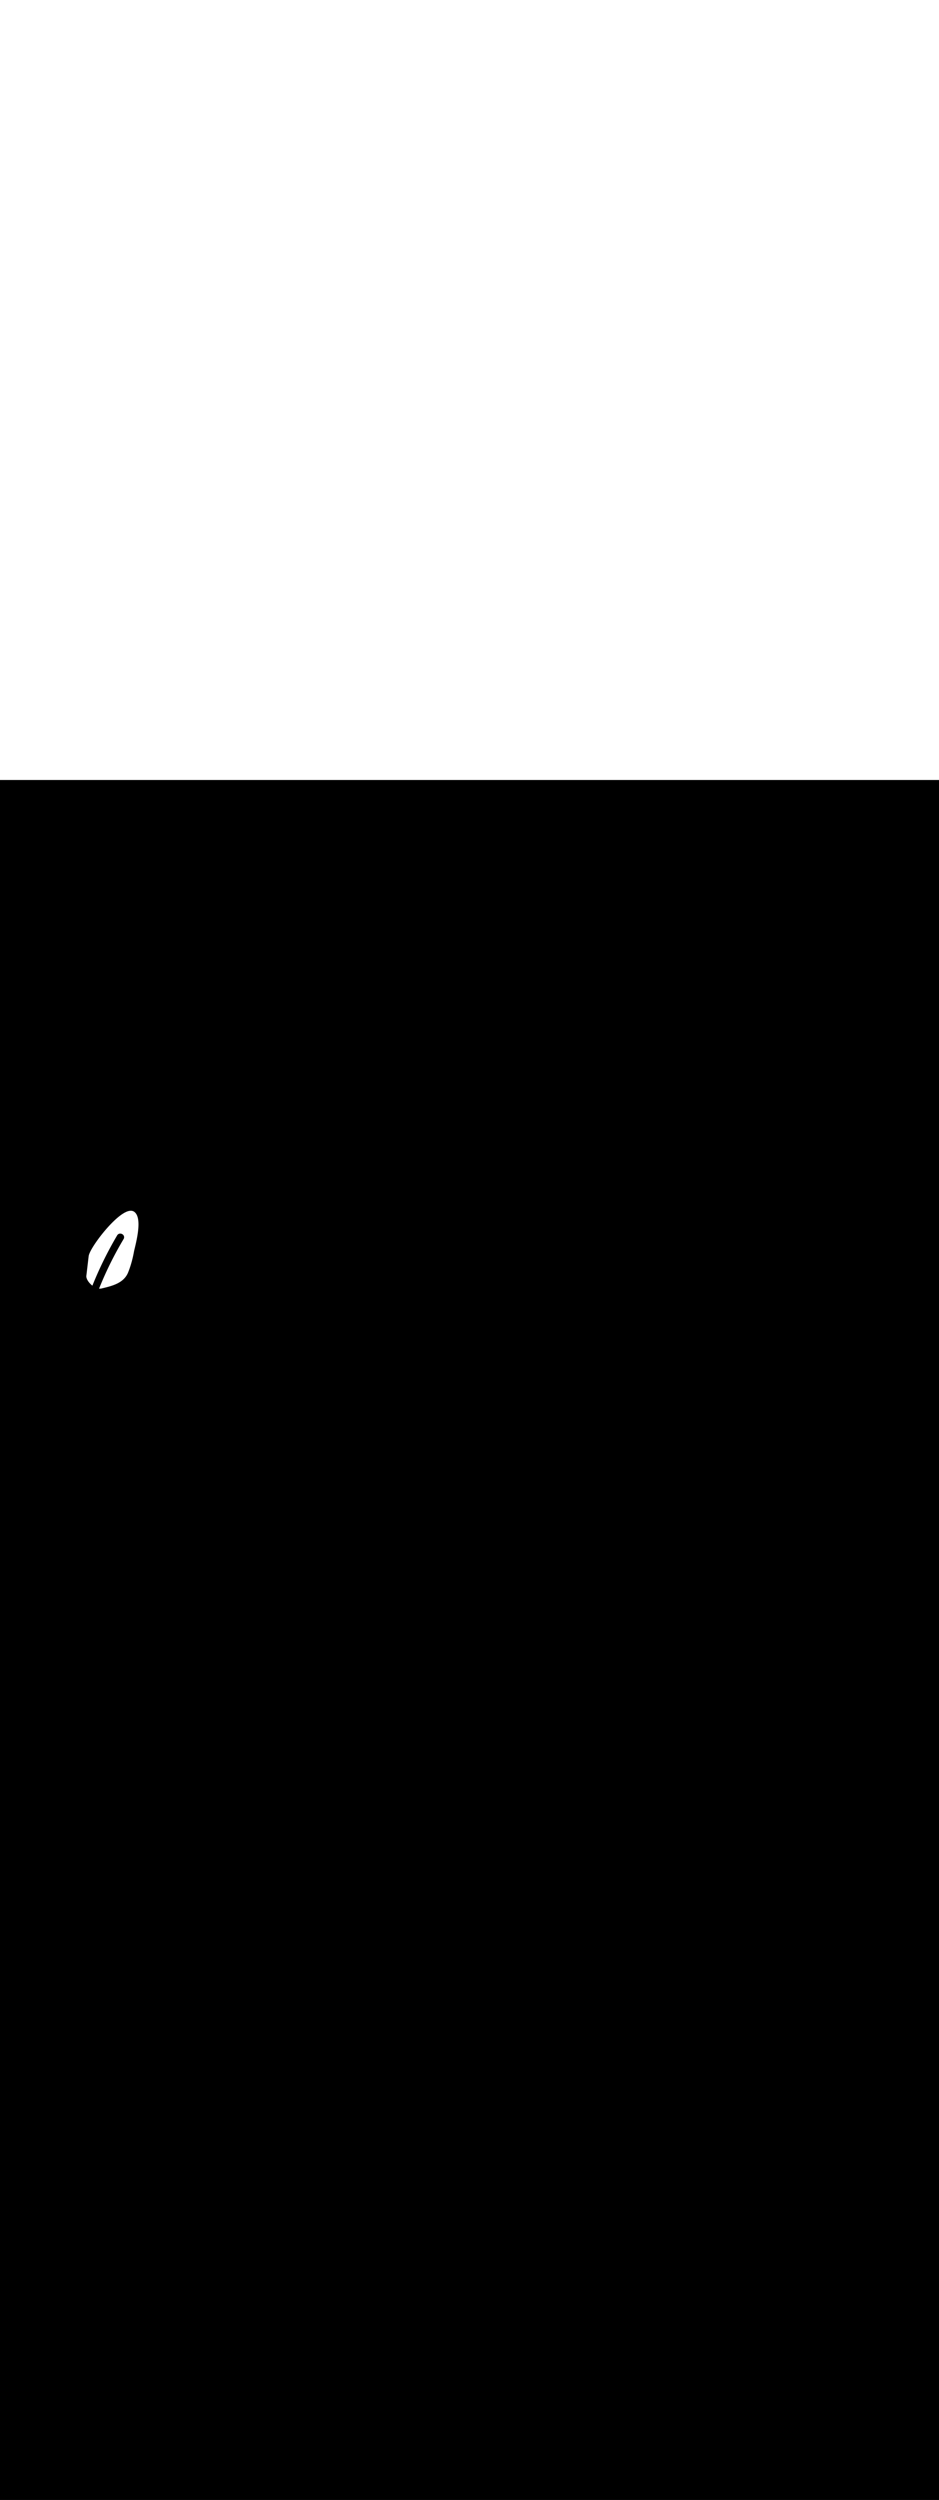 <svg:svg xmlns:svg="http://www.w3.org/2000/svg" version="1.1" id="Layer_1" x="0px" y="0px" viewBox="0 0 500 500" style="width: 188px;" xml:space="preserve" data-imageid="basketball-1-75" imageName="Basketball 1" class="illustrations_image"><svg:rect x="0" y="0" width="100%" height="100%" fill="black" /><svg:g id="white-shapes" style="display:inline;opacity:1"><svg:style type="text/css" style="fill:white;display:inline;opacity:1" fill="white" /><svg:path class="st12_basketball-1-75" d="M 46.006 263.523 L 46.003 263.538 L 46.002 263.542 L 45.999 263.557 L 45.999 263.561 L 45.996 263.576 L 45.995 263.58 L 45.993 263.595 L 45.992 263.599 L 45.99 263.614 L 45.989 263.618 L 45.987 263.633 L 45.987 263.636 L 45.984 263.652 L 45.984 263.655 L 45.982 263.671 L 45.981 263.674 L 45.98 263.689 L 45.979 263.693 L 45.977 263.708 L 45.977 263.712 L 45.975 263.727 L 45.975 263.731 L 45.973 263.746 L 45.973 263.75 L 45.972 263.765 L 45.971 263.769 L 45.97 263.784 L 45.97 263.788 L 45.968 263.803 L 45.968 263.806 L 45.967 263.822 L 45.967 263.825 L 45.966 263.84 L 45.966 263.844 L 45.965 263.859 L 45.964 263.863 L 45.964 263.878 L 45.964 263.882 L 45.963 263.897 L 45.963 263.9 L 45.962 263.915 L 45.962 263.919 L 45.962 263.934 L 45.962 263.938 L 45.961 263.953 L 45.961 263.957 L 45.961 263.972 L 45.961 263.975 L 45.961 263.99 L 45.961 263.994 L 45.961 264.009 L 45.961 264.012 L 45.961 264.028 L 45.961 264.031 L 45.961 264.046 L 45.961 264.05 L 45.962 264.065 L 45.962 264.068 L 45.962 264.083 L 45.962 264.087 L 45.963 264.102 L 45.963 264.105 L 45.963 264.121 L 45.964 264.124 L 45.964 264.139 L 45.964 264.142 L 45.965 264.158 L 45.965 264.161 L 45.966 264.176 L 45.967 264.179 L 45.968 264.194 L 45.968 264.198 L 45.969 264.213 L 45.969 264.216 L 45.97 264.231 L 45.971 264.234 L 45.972 264.25 L 45.972 264.253 L 45.974 264.268 L 45.974 264.271 L 45.976 264.286 L 45.976 264.289 L 45.978 264.305 L 45.978 264.308 L 45.98 264.323 L 45.98 264.326 L 45.982 264.341 L 45.982 264.344 L 45.984 264.359 L 45.984 264.362 L 45.986 264.377 L 45.987 264.38 L 45.989 264.396 L 45.989 264.398 L 45.991 264.414 L 45.992 264.417 L 45.994 264.432 L 45.995 264.435 L 45.997 264.45 L 45.997 264.453 L 46 264.468 L 46 264.471 L 46.003 264.486 L 46.003 264.489 L 46.006 264.504 L 46.007 264.507 L 46.009 264.522 L 46.01 264.525 L 46.013 264.54 L 46.013 264.542 L 46.016 264.558 L 46.017 264.56 L 46.02 264.576 L 46.02 264.578 L 46.023 264.593 L 46.024 264.596 L 46.027 264.611 L 46.027 264.614 L 46.031 264.629 L 46.031 264.632 L 46.035 264.647 L 46.035 264.649 L 46.039 264.664 L 46.039 264.667 L 46.043 264.682 L 46.043 264.685 L 46.047 264.7 L 46.047 264.702 L 46.051 264.717 L 46.052 264.72 L 46.055 264.735 L 46.056 264.738 L 46.06 264.753 L 46.06 264.755 L 46.064 264.77 L 46.065 264.773 L 46.069 264.788 L 46.07 264.79 L 46.074 264.805 L 46.074 264.808 L 46.078 264.823 L 46.079 264.825 L 46.083 264.84 L 46.084 264.843 L 46.088 264.858 L 46.089 264.86 L 46.093 264.875 L 46.094 264.877 L 46.098 264.892 L 46.099 264.895 L 46.104 264.91 L 46.104 264.912 L 46.109 264.927 L 46.109 264.929 L 46.114 264.944 L 46.115 264.947 L 46.119 264.962 L 46.12 264.964 L 46.125 264.979 L 46.126 264.981 L 46.131 264.996 L 46.131 264.998 L 46.136 265.013 L 46.137 265.015 L 46.142 265.03 L 46.143 265.032 L 46.148 265.048 L 46.148 265.05 L 46.153 265.065 L 46.154 265.067 L 46.159 265.082 L 46.16 265.084 L 46.165 265.099 L 46.166 265.101 L 46.171 265.116 L 46.172 265.118 L 46.178 265.133 L 46.178 265.135 L 46.184 265.15 L 46.184 265.152 L 46.19 265.167 L 46.191 265.169 L 46.196 265.184 L 46.197 265.186 L 46.203 265.201 L 46.203 265.202 L 46.209 265.218 L 46.21 265.219 L 46.216 265.234 L 46.216 265.236 L 46.222 265.251 L 46.223 265.253 L 46.229 265.268 L 46.229 265.27 L 46.234 265.282 L 46.262 265.353 L 46.265 265.361 L 46.294 265.434 L 46.298 265.442 L 46.329 265.516 L 46.332 265.523 L 46.365 265.597 L 46.368 265.604 L 46.403 265.679 L 46.406 265.686 L 46.442 265.76 L 46.446 265.767 L 46.483 265.842 L 46.486 265.848 L 46.525 265.924 L 46.529 265.93 L 46.569 266.005 L 46.573 266.011 L 46.615 266.087 L 46.618 266.093 L 46.661 266.169 L 46.665 266.174 L 46.709 266.25 L 46.713 266.256 L 46.759 266.332 L 46.762 266.337 L 46.81 266.413 L 46.813 266.418 L 46.862 266.494 L 46.865 266.499 L 46.915 266.575 L 46.919 266.58 L 46.97 266.656 L 46.973 266.661 L 47.026 266.737 L 47.03 266.742 L 47.084 266.818 L 47.087 266.822 L 47.142 266.898 L 47.145 266.903 L 47.202 266.979 L 47.205 266.983 L 47.263 267.059 L 47.266 267.063 L 47.325 267.138 L 47.328 267.142 L 47.388 267.218 L 47.391 267.222 L 47.453 267.297 L 47.456 267.301 L 47.518 267.376 L 47.521 267.38 L 47.585 267.454 L 47.588 267.458 L 47.652 267.532 L 47.656 267.536 L 47.721 267.61 L 47.724 267.614 L 47.791 267.687 L 47.794 267.691 L 47.861 267.764 L 47.865 267.768 L 47.933 267.84 L 47.936 267.844 L 48.006 267.916 L 48.009 267.92 L 48.079 267.992 L 48.083 267.995 L 48.154 268.066 L 48.157 268.07 L 48.229 268.141 L 48.233 268.144 L 48.305 268.214 L 48.309 268.218 L 48.382 268.287 L 48.386 268.291 L 48.46 268.36 L 48.464 268.363 L 48.539 268.431 L 48.543 268.435 L 48.619 268.503 L 48.623 268.506 L 48.699 268.573 L 48.703 268.576 L 48.78 268.643 L 48.784 268.646 L 48.862 268.711 L 48.866 268.715 L 48.945 268.779 L 48.949 268.783 L 49.028 268.847 L 49.032 268.85 L 49.112 268.913 L 49.116 268.916 L 49.196 268.978 L 49.242 268.863 L 49.242 268.862 L 49.415 268.433 L 49.415 268.432 L 49.589 268.004 L 49.59 268.003 L 49.765 267.575 L 49.765 267.574 L 49.941 267.147 L 49.942 267.146 L 50.119 266.719 L 50.119 266.718 L 50.297 266.291 L 50.298 266.29 L 50.477 265.864 L 50.477 265.863 L 50.657 265.437 L 50.658 265.436 L 50.839 265.011 L 50.839 265.01 L 51.021 264.585 L 51.022 264.584 L 51.205 264.159 L 51.205 264.158 L 51.389 263.734 L 51.39 263.733 L 51.575 263.309 L 51.575 263.308 L 51.761 262.885 L 51.762 262.884 L 51.949 262.461 L 51.949 262.46 L 52.138 262.038 L 52.138 262.037 L 52.327 261.615 L 52.328 261.614 L 52.518 261.192 L 52.518 261.191 L 52.709 260.77 L 52.71 260.769 L 52.902 260.349 L 52.903 260.348 L 53.096 259.928 L 53.096 259.926 L 53.29 259.507 L 53.291 259.506 L 53.486 259.086 L 53.487 259.085 L 53.683 258.667 L 53.683 258.665 L 53.881 258.247 L 53.881 258.246 L 54.079 257.828 L 54.08 257.827 L 54.279 257.409 L 54.279 257.408 L 54.48 256.991 L 54.48 256.99 L 54.681 256.574 L 54.682 256.573 L 54.884 256.156 L 54.885 256.155 L 55.088 255.74 L 55.088 255.739 L 55.293 255.323 L 55.293 255.322 L 55.498 254.907 L 55.499 254.906 L 55.705 254.492 L 55.706 254.491 L 55.913 254.077 L 55.913 254.076 L 56.121 253.663 L 56.122 253.662 L 56.331 253.249 L 56.332 253.247 L 56.542 252.835 L 56.542 252.834 L 56.754 252.422 L 56.754 252.421 L 56.966 252.009 L 56.967 252.008 L 57.18 251.597 L 57.181 251.596 L 57.395 251.185 L 57.395 251.184 L 57.611 250.774 L 57.611 250.773 L 57.827 250.363 L 57.828 250.362 L 58.045 249.953 L 58.045 249.952 L 58.264 249.543 L 58.264 249.542 L 58.483 249.133 L 58.484 249.132 L 58.704 248.724 L 58.705 248.723 L 58.926 248.316 L 58.926 248.315 L 59.148 247.908 L 59.149 247.907 L 59.372 247.5 L 59.373 247.499 L 59.597 247.093 L 59.597 247.092 L 59.822 246.687 L 59.823 246.686 L 60.049 246.281 L 60.049 246.28 L 60.276 245.875 L 60.277 245.874 L 60.505 245.47 L 60.506 245.469 L 60.735 245.065 L 60.735 245.064 L 60.965 244.661 L 60.966 244.66 L 61.197 244.257 L 61.197 244.256 L 61.429 243.854 L 61.43 243.853 L 61.663 243.451 L 61.663 243.45 L 61.897 243.049 L 61.898 243.048 L 62.133 242.647 L 62.133 242.646 L 62.369 242.247 L 62.396 242.2 L 62.404 242.186 L 62.433 242.141 L 62.442 242.127 L 62.472 242.083 L 62.482 242.069 L 62.512 242.027 L 62.522 242.013 L 62.554 241.972 L 62.565 241.959 L 62.597 241.92 L 62.609 241.907 L 62.642 241.87 L 62.654 241.857 L 62.688 241.821 L 62.7 241.809 L 62.735 241.775 L 62.748 241.763 L 62.784 241.731 L 62.797 241.719 L 62.834 241.688 L 62.847 241.677 L 62.884 241.648 L 62.899 241.637 L 62.936 241.61 L 62.951 241.6 L 62.989 241.574 L 63.004 241.564 L 63.043 241.54 L 63.058 241.531 L 63.098 241.508 L 63.113 241.499 L 63.153 241.478 L 63.168 241.47 L 63.209 241.45 L 63.225 241.443 L 63.266 241.425 L 63.281 241.418 L 63.323 241.401 L 63.339 241.395 L 63.38 241.38 L 63.396 241.374 L 63.439 241.361 L 63.454 241.356 L 63.497 241.343 L 63.513 241.339 L 63.555 241.328 L 63.571 241.324 L 63.614 241.314 L 63.63 241.311 L 63.673 241.303 L 63.689 241.3 L 63.732 241.293 L 63.748 241.291 L 63.791 241.286 L 63.807 241.284 L 63.851 241.28 L 63.866 241.279 L 63.91 241.276 L 63.924 241.275 L 63.969 241.274 L 63.983 241.273 L 64.027 241.273 L 64.042 241.273 L 64.086 241.274 L 64.1 241.275 L 64.144 241.277 L 64.158 241.278 L 64.203 241.282 L 64.216 241.283 L 64.26 241.288 L 64.274 241.289 L 64.318 241.295 L 64.332 241.297 L 64.375 241.305 L 64.389 241.307 L 64.432 241.315 L 64.445 241.318 L 64.489 241.328 L 64.501 241.331 L 64.545 241.342 L 64.557 241.345 L 64.6 241.357 L 64.613 241.361 L 64.655 241.374 L 64.668 241.378 L 64.71 241.392 L 64.722 241.396 L 64.764 241.411 L 64.776 241.416 L 64.817 241.432 L 64.829 241.437 L 64.87 241.454 L 64.882 241.459 L 64.922 241.478 L 64.934 241.483 L 64.974 241.503 L 64.986 241.509 L 65.025 241.529 L 65.036 241.535 L 65.075 241.557 L 65.087 241.563 L 65.125 241.586 L 65.136 241.592 L 65.174 241.616 L 65.185 241.623 L 65.222 241.647 L 65.233 241.655 L 65.269 241.68 L 65.28 241.688 L 65.315 241.714 L 65.326 241.722 L 65.361 241.749 L 65.371 241.758 L 65.405 241.786 L 65.415 241.795 L 65.449 241.823 L 65.459 241.833 L 65.491 241.863 L 65.501 241.872 L 65.533 241.903 L 65.543 241.913 L 65.573 241.944 L 65.583 241.955 L 65.612 241.987 L 65.622 241.998 L 65.651 242.031 L 65.66 242.042 L 65.688 242.076 L 65.697 242.088 L 65.723 242.122 L 65.732 242.135 L 65.758 242.17 L 65.766 242.183 L 65.791 242.219 L 65.799 242.232 L 65.822 242.269 L 65.83 242.282 L 65.852 242.32 L 65.86 242.334 L 65.881 242.372 L 65.888 242.386 L 65.908 242.425 L 65.915 242.44 L 65.933 242.48 L 65.94 242.495 L 65.957 242.535 L 65.963 242.551 L 65.979 242.592 L 65.985 242.608 L 65.999 242.649 L 66.004 242.666 L 66.017 242.708 L 66.022 242.725 L 66.033 242.767 L 66.037 242.785 L 66.047 242.828 L 66.051 242.845 L 66.059 242.889 L 66.062 242.907 L 66.069 242.951 L 66.072 242.969 L 66.077 243.014 L 66.079 243.032 L 66.082 243.077 L 66.084 243.095 L 66.086 243.141 L 66.086 243.159 L 66.087 243.205 L 66.086 243.224 L 66.085 243.27 L 66.084 243.288 L 66.081 243.336 L 66.08 243.354 L 66.075 243.401 L 66.073 243.419 L 66.066 243.467 L 66.064 243.485 L 66.055 243.533 L 66.052 243.551 L 66.042 243.599 L 66.038 243.616 L 66.026 243.666 L 66.021 243.682 L 66.007 243.732 L 66.002 243.748 L 65.986 243.798 L 65.981 243.814 L 65.963 243.864 L 65.957 243.88 L 65.937 243.93 L 65.931 243.945 L 65.909 243.996 L 65.903 244.011 L 65.878 244.062 L 65.872 244.076 L 65.845 244.127 L 65.829 244.156 L 65.829 244.156 L 65.591 244.556 L 65.354 244.956 L 65.117 245.356 L 64.882 245.757 L 64.648 246.158 L 64.415 246.56 L 64.183 246.963 L 63.952 247.366 L 63.722 247.769 L 63.493 248.173 L 63.266 248.578 L 63.039 248.983 L 62.813 249.388 L 62.588 249.795 L 62.365 250.201 L 62.142 250.609 L 61.92 251.016 L 61.7 251.425 L 61.48 251.833 L 61.262 252.243 L 61.044 252.652 L 60.828 253.063 L 60.612 253.474 L 60.398 253.885 L 60.185 254.297 L 59.972 254.709 L 59.761 255.122 L 59.551 255.535 L 59.342 255.949 L 59.134 256.363 L 58.926 256.778 L 58.72 257.194 L 58.515 257.609 L 58.311 258.026 L 58.108 258.443 L 57.907 258.86 L 57.706 259.278 L 57.506 259.696 L 57.307 260.115 L 57.109 260.534 L 56.913 260.953 L 56.717 261.374 L 56.522 261.794 L 56.329 262.215 L 56.136 262.637 L 55.945 263.059 L 55.754 263.481 L 55.565 263.904 L 55.376 264.328 L 55.189 264.752 L 55.002 265.176 L 54.817 265.601 L 54.633 266.026 L 54.45 266.452 L 54.267 266.878 L 54.086 267.304 L 53.906 267.732 L 53.727 268.159 L 53.549 268.587 L 53.372 269.015 L 53.196 269.444 L 53.021 269.873 L 52.847 270.303 L 52.747 270.552 L 52.752 270.553 L 52.839 270.561 L 52.85 270.562 L 52.937 270.568 L 52.948 270.568 L 53.034 270.573 L 53.046 270.573 L 53.132 270.575 L 53.144 270.575 L 53.229 270.575 L 53.241 270.575 L 53.327 270.573 L 53.339 270.573 L 53.424 270.569 L 53.436 270.568 L 53.521 270.562 L 53.533 270.561 L 53.617 270.552 L 53.63 270.551 L 53.714 270.541 L 53.727 270.539 L 53.81 270.526 L 53.824 270.524 L 53.906 270.509 L 53.92 270.507 L 54.002 270.49 L 54.015 270.487 L 54.182 270.447 L 54.349 270.408 L 54.517 270.368 L 54.685 270.328 L 54.853 270.288 L 55.021 270.248 L 55.189 270.208 L 55.19 270.207 L 55.358 270.167 L 55.359 270.167 L 55.527 270.126 L 55.528 270.126 L 55.696 270.085 L 55.697 270.085 L 55.865 270.043 L 55.866 270.043 L 56.035 270.001 L 56.036 270.001 L 56.204 269.959 L 56.205 269.959 L 56.374 269.916 L 56.375 269.916 L 56.543 269.873 L 56.544 269.873 L 56.713 269.83 L 56.714 269.829 L 56.882 269.786 L 56.883 269.785 L 57.051 269.741 L 57.053 269.741 L 57.221 269.696 L 57.222 269.696 L 57.39 269.651 L 57.392 269.65 L 57.559 269.604 L 57.561 269.604 L 57.728 269.558 L 57.73 269.557 L 57.897 269.51 L 57.899 269.51 L 58.065 269.462 L 58.067 269.462 L 58.234 269.414 L 58.236 269.413 L 58.402 269.364 L 58.404 269.364 L 58.569 269.314 L 58.572 269.313 L 58.737 269.263 L 58.739 269.262 L 58.904 269.212 L 58.906 269.211 L 59.071 269.159 L 59.073 269.158 L 59.237 269.106 L 59.24 269.105 L 59.403 269.052 L 59.406 269.051 L 59.569 268.997 L 59.571 268.996 L 59.734 268.941 L 59.737 268.94 L 59.898 268.884 L 59.901 268.883 L 60.062 268.826 L 60.065 268.825 L 60.226 268.767 L 60.229 268.766 L 60.389 268.708 L 60.392 268.707 L 60.551 268.647 L 60.555 268.646 L 60.713 268.585 L 60.717 268.584 L 60.874 268.522 L 60.878 268.521 L 61.035 268.458 L 61.038 268.457 L 61.194 268.393 L 61.198 268.391 L 61.354 268.326 L 61.357 268.325 L 61.512 268.259 L 61.516 268.257 L 61.669 268.19 L 61.673 268.188 L 61.826 268.12 L 61.83 268.118 L 61.982 268.049 L 61.986 268.047 L 62.137 267.976 L 62.141 267.974 L 62.291 267.902 L 62.295 267.9 L 62.444 267.827 L 62.449 267.825 L 62.597 267.75 L 62.601 267.748 L 62.748 267.672 L 62.753 267.67 L 62.899 267.593 L 62.903 267.59 L 63.048 267.512 L 63.053 267.509 L 63.196 267.429 L 63.201 267.426 L 63.343 267.345 L 63.348 267.342 L 63.49 267.259 L 63.495 267.256 L 63.635 267.172 L 63.64 267.169 L 63.779 267.083 L 63.784 267.08 L 63.921 266.993 L 63.926 266.99 L 64.063 266.901 L 64.068 266.898 L 64.203 266.807 L 64.208 266.804 L 64.342 266.712 L 64.347 266.708 L 64.48 266.615 L 64.485 266.611 L 64.616 266.516 L 64.621 266.512 L 64.751 266.415 L 64.756 266.411 L 64.885 266.312 L 64.89 266.308 L 65.017 266.208 L 65.022 266.204 L 65.147 266.102 L 65.153 266.097 L 65.277 265.993 L 65.282 265.989 L 65.404 265.883 L 65.41 265.878 L 65.531 265.771 L 65.536 265.766 L 65.655 265.657 L 65.661 265.652 L 65.778 265.541 L 65.784 265.536 L 65.899 265.423 L 65.905 265.418 L 66.019 265.303 L 66.025 265.297 L 66.137 265.181 L 66.142 265.175 L 66.253 265.056 L 66.259 265.05 L 66.367 264.93 L 66.373 264.924 L 66.48 264.801 L 66.485 264.795 L 66.591 264.671 L 66.596 264.664 L 66.7 264.538 L 66.705 264.531 L 66.807 264.403 L 66.812 264.396 L 66.911 264.265 L 66.917 264.259 L 67.014 264.126 L 67.019 264.119 L 67.115 263.984 L 67.12 263.977 L 67.214 263.84 L 67.219 263.833 L 67.311 263.694 L 67.316 263.686 L 67.406 263.545 L 67.411 263.538 L 67.499 263.394 L 67.503 263.387 L 67.589 263.241 L 67.593 263.233 L 67.677 263.085 L 67.681 263.077 L 67.763 262.927 L 67.767 262.919 L 67.847 262.766 L 67.851 262.758 L 67.928 262.603 L 67.932 262.596 L 68.007 262.438 L 68.011 262.43 L 68.084 262.27 L 68.087 262.262 L 68.158 262.1 L 68.164 262.087 L 68.209 261.975 L 68.209 261.974 L 68.254 261.862 L 68.255 261.861 L 68.3 261.748 L 68.3 261.747 L 68.344 261.635 L 68.345 261.634 L 68.389 261.521 L 68.389 261.52 L 68.433 261.408 L 68.434 261.406 L 68.477 261.294 L 68.478 261.293 L 68.521 261.18 L 68.521 261.179 L 68.564 261.066 L 68.565 261.065 L 68.607 260.953 L 68.608 260.951 L 68.65 260.839 L 68.65 260.837 L 68.692 260.725 L 68.693 260.723 L 68.734 260.611 L 68.735 260.609 L 68.776 260.497 L 68.777 260.495 L 68.818 260.382 L 68.818 260.381 L 68.859 260.268 L 68.86 260.267 L 68.9 260.154 L 68.901 260.153 L 68.941 260.04 L 68.941 260.038 L 68.981 259.925 L 68.982 259.924 L 69.021 259.811 L 69.022 259.81 L 69.061 259.696 L 69.062 259.695 L 69.101 259.582 L 69.101 259.581 L 69.14 259.467 L 69.14 259.466 L 69.179 259.352 L 69.179 259.351 L 69.218 259.238 L 69.218 259.237 L 69.256 259.123 L 69.256 259.122 L 69.294 259.008 L 69.295 259.007 L 69.332 258.893 L 69.333 258.892 L 69.37 258.778 L 69.37 258.777 L 69.407 258.663 L 69.407 258.662 L 69.444 258.548 L 69.444 258.547 L 69.481 258.433 L 69.481 258.432 L 69.517 258.318 L 69.518 258.317 L 69.554 258.202 L 69.554 258.201 L 69.59 258.087 L 69.59 258.086 L 69.625 257.972 L 69.626 257.971 L 69.661 257.856 L 69.661 257.855 L 69.696 257.741 L 69.696 257.74 L 69.731 257.625 L 69.731 257.624 L 69.765 257.51 L 69.766 257.509 L 69.8 257.394 L 69.8 257.393 L 69.834 257.278 L 69.834 257.277 L 69.868 257.163 L 69.868 257.162 L 69.901 257.047 L 69.902 257.046 L 69.935 256.931 L 69.935 256.93 L 69.968 256.815 L 69.968 256.814 L 70.001 256.699 L 70.001 256.698 L 70.033 256.583 L 70.034 256.582 L 70.066 256.467 L 70.066 256.466 L 70.098 256.351 L 70.098 256.35 L 70.13 256.234 L 70.13 256.233 L 70.161 256.118 L 70.162 256.117 L 70.193 256.002 L 70.193 256.001 L 70.224 255.885 L 70.224 255.884 L 70.255 255.769 L 70.255 255.768 L 70.285 255.652 L 70.286 255.651 L 70.316 255.536 L 70.316 255.535 L 70.346 255.419 L 70.346 255.418 L 70.376 255.302 L 70.376 255.301 L 70.405 255.186 L 70.406 255.185 L 70.435 255.069 L 70.435 255.068 L 70.464 254.952 L 70.464 254.951 L 70.493 254.835 L 70.493 254.834 L 70.522 254.718 L 70.522 254.717 L 70.55 254.601 L 70.551 254.6 L 70.579 254.484 L 70.579 254.483 L 70.607 254.367 L 70.607 254.366 L 70.635 254.25 L 70.635 254.249 L 70.662 254.133 L 70.662 254.132 L 70.69 254.015 L 70.69 254.014 L 70.717 253.898 L 70.717 253.897 L 70.744 253.78 L 70.744 253.779 L 70.77 253.663 L 70.771 253.662 L 70.797 253.545 L 70.797 253.544 L 70.823 253.428 L 70.823 253.427 L 70.849 253.31 L 70.849 253.309 L 70.875 253.192 L 70.875 253.192 L 70.901 253.075 L 70.901 253.074 L 70.926 252.957 L 70.926 252.956 L 70.951 252.839 L 70.952 252.838 L 70.976 252.721 L 70.977 252.72 L 71.001 252.603 L 71.001 252.602 L 71.026 252.485 L 71.026 252.484 L 71.05 252.367 L 71.05 252.366 L 71.074 252.249 L 71.074 252.248 L 71.098 252.131 L 71.098 252.13 L 71.122 252.012 L 71.122 252.011 L 71.146 251.894 L 71.146 251.893 L 71.169 251.776 L 71.169 251.775 L 71.192 251.657 L 71.192 251.656 L 71.215 251.539 L 71.215 251.538 L 71.238 251.42 L 71.238 251.419 L 71.261 251.302 L 71.261 251.301 L 71.283 251.183 L 71.283 251.182 L 71.305 251.064 L 71.305 251.063 L 71.327 250.945 L 71.327 250.945 L 71.349 250.827 L 71.349 250.826 L 71.371 250.708 L 71.371 250.707 L 71.39 250.6 L 71.416 250.487 L 71.445 250.359 L 71.476 250.225 L 71.509 250.086 L 71.543 249.941 L 71.579 249.791 L 71.615 249.636 L 71.654 249.476 L 71.693 249.312 L 71.734 249.142 L 71.775 248.968 L 71.818 248.79 L 71.861 248.607 L 71.906 248.421 L 71.951 248.23 L 71.997 248.036 L 71.997 248.035 L 72.043 247.837 L 72.044 247.836 L 72.091 247.635 L 72.091 247.634 L 72.138 247.429 L 72.138 247.428 L 72.186 247.22 L 72.187 247.219 L 72.235 247.007 L 72.235 247.006 L 72.284 246.792 L 72.284 246.791 L 72.333 246.573 L 72.333 246.572 L 72.382 246.351 L 72.383 246.35 L 72.432 246.126 L 72.432 246.125 L 72.481 245.899 L 72.482 245.898 L 72.531 245.669 L 72.531 245.668 L 72.58 245.437 L 72.581 245.435 L 72.63 245.202 L 72.63 245.2 L 72.679 244.965 L 72.679 244.963 L 72.727 244.726 L 72.728 244.724 L 72.776 244.484 L 72.776 244.483 L 72.824 244.241 L 72.824 244.24 L 72.871 243.996 L 72.872 243.995 L 72.918 243.75 L 72.919 243.748 L 72.965 243.502 L 72.965 243.5 L 73.01 243.252 L 73.011 243.25 L 73.055 243.002 L 73.056 243 L 73.099 242.75 L 73.1 242.747 L 73.143 242.496 L 73.143 242.494 L 73.185 242.242 L 73.185 242.24 L 73.226 241.988 L 73.227 241.985 L 73.266 241.732 L 73.267 241.73 L 73.305 241.476 L 73.306 241.473 L 73.343 241.219 L 73.344 241.216 L 73.38 240.962 L 73.38 240.959 L 73.415 240.704 L 73.415 240.702 L 73.449 240.447 L 73.449 240.444 L 73.481 240.189 L 73.481 240.186 L 73.511 239.932 L 73.512 239.929 L 73.54 239.675 L 73.541 239.671 L 73.568 239.418 L 73.568 239.414 L 73.593 239.161 L 73.594 239.158 L 73.617 238.905 L 73.617 238.901 L 73.639 238.65 L 73.639 238.646 L 73.659 238.395 L 73.659 238.391 L 73.677 238.141 L 73.677 238.137 L 73.692 237.888 L 73.693 237.884 L 73.706 237.637 L 73.706 237.632 L 73.717 237.386 L 73.717 237.382 L 73.726 237.137 L 73.726 237.132 L 73.733 236.889 L 73.733 236.884 L 73.737 236.643 L 73.737 236.638 L 73.738 236.398 L 73.738 236.393 L 73.737 236.155 L 73.737 236.15 L 73.733 235.914 L 73.733 235.908 L 73.727 235.675 L 73.727 235.669 L 73.717 235.438 L 73.717 235.432 L 73.705 235.203 L 73.705 235.197 L 73.69 234.971 L 73.689 234.964 L 73.671 234.741 L 73.671 234.733 L 73.65 234.513 L 73.649 234.505 L 73.625 234.288 L 73.624 234.28 L 73.597 234.065 L 73.596 234.057 L 73.566 233.846 L 73.564 233.837 L 73.531 233.629 L 73.529 233.62 L 73.492 233.415 L 73.49 233.406 L 73.45 233.204 L 73.448 233.194 L 73.404 232.997 L 73.401 232.986 L 73.354 232.793 L 73.351 232.782 L 73.3 232.592 L 73.297 232.58 L 73.242 232.394 L 73.238 232.383 L 73.179 232.201 L 73.175 232.188 L 73.113 232.011 L 73.108 231.998 L 73.042 231.824 L 73.036 231.811 L 72.966 231.642 L 72.96 231.628 L 72.886 231.464 L 72.879 231.45 L 72.801 231.29 L 72.793 231.275 L 72.71 231.121 L 72.702 231.105 L 72.615 230.956 L 72.606 230.94 L 72.515 230.795 L 72.504 230.779 L 72.409 230.64 L 72.397 230.624 L 72.297 230.489 L 72.285 230.473 L 72.18 230.344 L 72.166 230.328 L 72.057 230.205 L 72.042 230.188 L 71.929 230.071 L 71.913 230.055 L 71.795 229.943 L 71.777 229.927 L 71.654 229.821 L 71.636 229.806 L 71.508 229.706 L 71.476 229.684 L 71.477 229.683 L 71.306 229.57 L 71.27 229.548 L 71.092 229.451 L 71.054 229.432 L 70.87 229.351 L 70.831 229.336 L 70.639 229.27 L 70.601 229.258 L 70.403 229.207 L 70.365 229.199 L 70.161 229.163 L 70.124 229.158 L 69.914 229.137 L 69.879 229.135 L 69.663 229.128 L 69.631 229.128 L 69.408 229.135 L 69.378 229.137 L 69.15 229.158 L 69.123 229.162 L 68.889 229.196 L 68.864 229.201 L 68.625 229.248 L 68.602 229.253 L 68.358 229.314 L 68.337 229.32 L 68.087 229.393 L 68.069 229.399 L 67.814 229.485 L 67.797 229.491 L 67.538 229.59 L 67.523 229.596 L 67.259 229.706 L 67.245 229.712 L 66.977 229.833 L 66.965 229.84 L 66.693 229.972 L 66.681 229.978 L 66.405 230.122 L 66.394 230.128 L 66.115 230.283 L 66.105 230.289 L 65.822 230.454 L 65.813 230.459 L 65.526 230.635 L 65.518 230.64 L 65.228 230.826 L 65.22 230.831 L 64.927 231.026 L 64.92 231.031 L 64.624 231.235 L 64.618 231.24 L 64.319 231.454 L 64.313 231.458 L 64.012 231.681 L 64.007 231.685 L 63.703 231.916 L 63.698 231.92 L 63.393 232.16 L 63.388 232.164 L 63.08 232.411 L 63.076 232.415 L 62.766 232.67 L 62.762 232.674 L 62.451 232.937 L 62.447 232.94 L 62.135 233.21 L 62.131 233.214 L 61.818 233.49 L 61.814 233.494 L 61.499 233.777 L 61.496 233.781 L 61.18 234.07 L 61.177 234.074 L 60.861 234.37 L 60.858 234.373 L 60.541 234.674 L 60.538 234.677 L 60.221 234.985 L 60.218 234.988 L 59.901 235.3 L 59.898 235.303 L 59.581 235.621 L 59.578 235.623 L 59.262 235.946 L 59.259 235.948 L 58.942 236.275 L 58.94 236.278 L 58.624 236.609 L 58.621 236.611 L 58.306 236.946 L 58.304 236.948 L 57.989 237.287 L 57.987 237.289 L 57.674 237.631 L 57.672 237.634 L 57.36 237.979 L 57.358 237.981 L 57.047 238.329 L 57.045 238.331 L 56.736 238.681 L 56.734 238.683 L 56.427 239.036 L 56.425 239.038 L 56.12 239.393 L 56.118 239.395 L 55.815 239.751 L 55.813 239.753 L 55.512 240.111 L 55.51 240.113 L 55.212 240.472 L 55.21 240.474 L 54.915 240.834 L 54.913 240.836 L 54.62 241.196 L 54.619 241.198 L 54.329 241.559 L 54.327 241.561 L 54.041 241.921 L 54.039 241.924 L 53.756 242.284 L 53.755 242.286 L 53.475 242.646 L 53.474 242.648 L 53.198 243.007 L 53.196 243.009 L 52.925 243.367 L 52.923 243.37 L 52.656 243.726 L 52.654 243.729 L 52.391 244.084 L 52.389 244.086 L 52.131 244.439 L 52.129 244.442 L 51.875 244.793 L 51.873 244.795 L 51.624 245.144 L 51.622 245.146 L 51.378 245.492 L 51.376 245.495 L 51.137 245.838 L 51.136 245.84 L 50.902 246.18 L 50.9 246.182 L 50.672 246.519 L 50.671 246.521 L 50.448 246.854 L 50.446 246.857 L 50.23 247.185 L 50.228 247.188 L 50.018 247.512 L 50.016 247.515 L 49.812 247.834 L 49.81 247.837 L 49.613 248.152 L 49.611 248.155 L 49.42 248.464 L 49.418 248.468 L 49.234 248.772 L 49.231 248.775 L 49.054 249.073 L 49.052 249.077 L 48.882 249.369 L 48.88 249.374 L 48.717 249.659 L 48.715 249.664 L 48.56 249.943 L 48.557 249.948 L 48.41 250.22 L 48.407 250.226 L 48.268 250.491 L 48.265 250.497 L 48.134 250.754 L 48.131 250.761 L 48.008 251.011 L 48.004 251.018 L 47.89 251.26 L 47.886 251.268 L 47.781 251.502 L 47.777 251.51 L 47.68 251.736 L 47.676 251.745 L 47.588 251.962 L 47.583 251.973 L 47.504 252.18 L 47.5 252.193 L 47.43 252.391 L 47.426 252.405 L 47.366 252.594 L 47.361 252.61 L 47.31 252.789 L 47.305 252.808 L 47.265 252.977 L 47.26 252.999 L 47.229 253.158 L 47.225 253.184 L 47.205 253.332 L 47.203 253.342 L 47.191 253.445 L 47.179 253.548 L 47.167 253.651 L 47.155 253.754 L 47.143 253.857 L 47.131 253.96 L 47.119 254.063 L 47.106 254.166 L 47.094 254.269 L 47.082 254.372 L 47.07 254.475 L 47.058 254.578 L 47.046 254.681 L 47.034 254.784 L 47.022 254.887 L 47.009 254.99 L 46.997 255.093 L 46.973 255.299 L 46.961 255.402 L 46.949 255.505 L 46.937 255.608 L 46.925 255.711 L 46.913 255.814 L 46.9 255.917 L 46.888 256.02 L 46.876 256.123 L 46.864 256.226 L 46.852 256.329 L 46.84 256.432 L 46.828 256.536 L 46.816 256.639 L 46.803 256.742 L 46.791 256.845 L 46.779 256.948 L 46.767 257.051 L 46.755 257.154 L 46.743 257.257 L 46.731 257.36 L 46.719 257.463 L 46.706 257.566 L 46.694 257.669 L 46.682 257.772 L 46.67 257.875 L 46.646 258.081 L 46.634 258.184 L 46.622 258.287 L 46.609 258.39 L 46.597 258.493 L 46.585 258.596 L 46.573 258.699 L 46.561 258.802 L 46.537 259.008 L 46.525 259.111 L 46.513 259.214 L 46.5 259.317 L 46.488 259.42 L 46.476 259.523 L 46.464 259.626 L 46.452 259.729 L 46.44 259.832 L 46.428 259.936 L 46.416 260.039 L 46.403 260.142 L 46.391 260.245 L 46.379 260.348 L 46.367 260.451 L 46.355 260.554 L 46.343 260.657 L 46.331 260.76 L 46.319 260.863 L 46.306 260.966 L 46.294 261.069 L 46.282 261.172 L 46.27 261.275 L 46.258 261.378 L 46.246 261.481 L 46.234 261.584 L 46.222 261.687 L 46.209 261.79 L 46.197 261.893 L 46.185 261.996 L 46.173 262.099 L 46.161 262.202 L 46.149 262.305 L 46.137 262.408 L 46.125 262.511 L 46.113 262.614 L 46.1 262.717 L 46.088 262.82 L 46.076 262.923 L 46.064 263.026 L 46.052 263.129 L 46.04 263.232 L 46.028 263.336 L 46.016 263.439 L 46.006 263.523 L 46.006 263.523 Z" id="element_143" style="fill:white;display:inline;opacity:1" fill="white" /></svg:g></svg:svg>